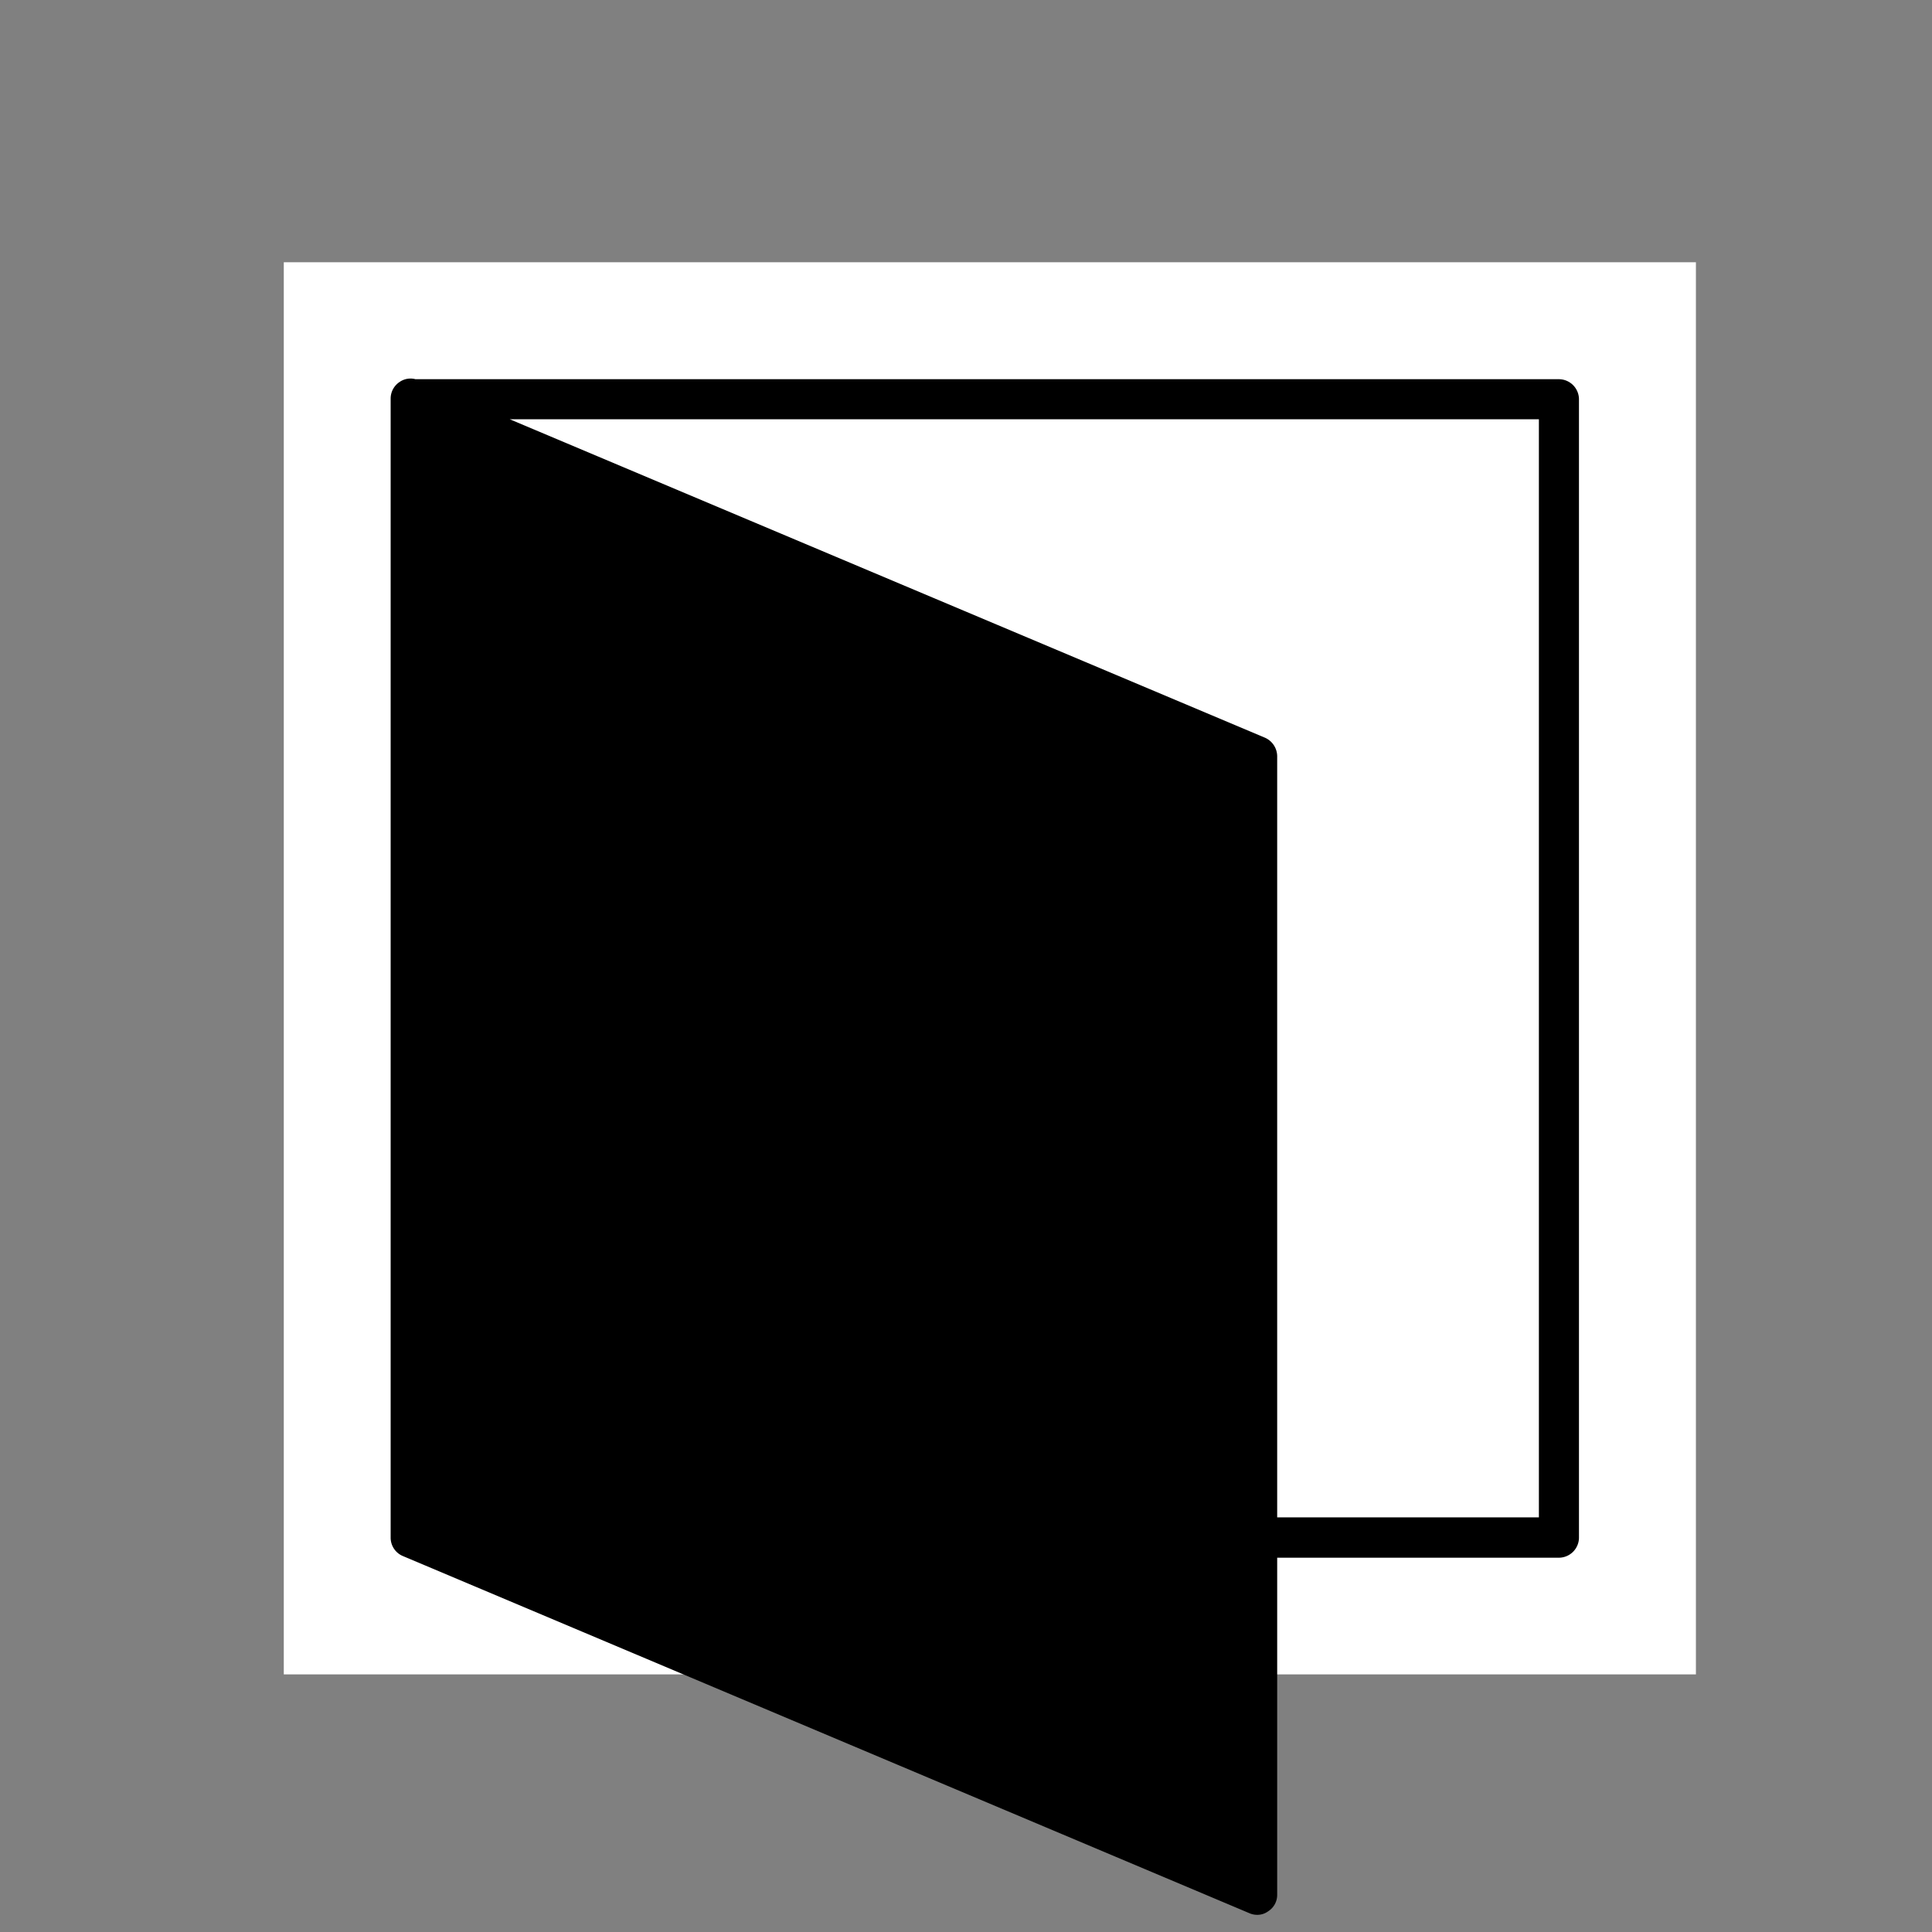 <svg id="Ebene_1" data-name="Ebene 1" xmlns="http://www.w3.org/2000/svg" viewBox="0 0 70.87 70.87" width="32" height="32">
    <rect x="0" y="0" width="70.87" height="70.87" fill="#808080" stroke="none"/>
    <defs>
        <style>.cls-1{fill:#fff;}</style>
    </defs>
    <rect class="cls-1" x="10.41" y="9.62" width="51.8" height="51.8"/>
    <path d="M14.78,57.08l31.05,13.1a.71.71,0,0,0,.28.06.67.67,0,0,0,.41-.13.71.71,0,0,0,.33-.61V57.14H57.18a.74.74,0,0,0,.74-.74V14.64a.74.74,0,0,0-.74-.73H15.42l-.18,0a.7.7,0,0,0-.58.1.73.73,0,0,0-.33.61V56.4A.73.73,0,0,0,14.78,57.08Zm41.67-41.7V55.66h-9.6V27.74a.75.75,0,0,0-.45-.68L18.7,15.38Z"/>
</svg>
